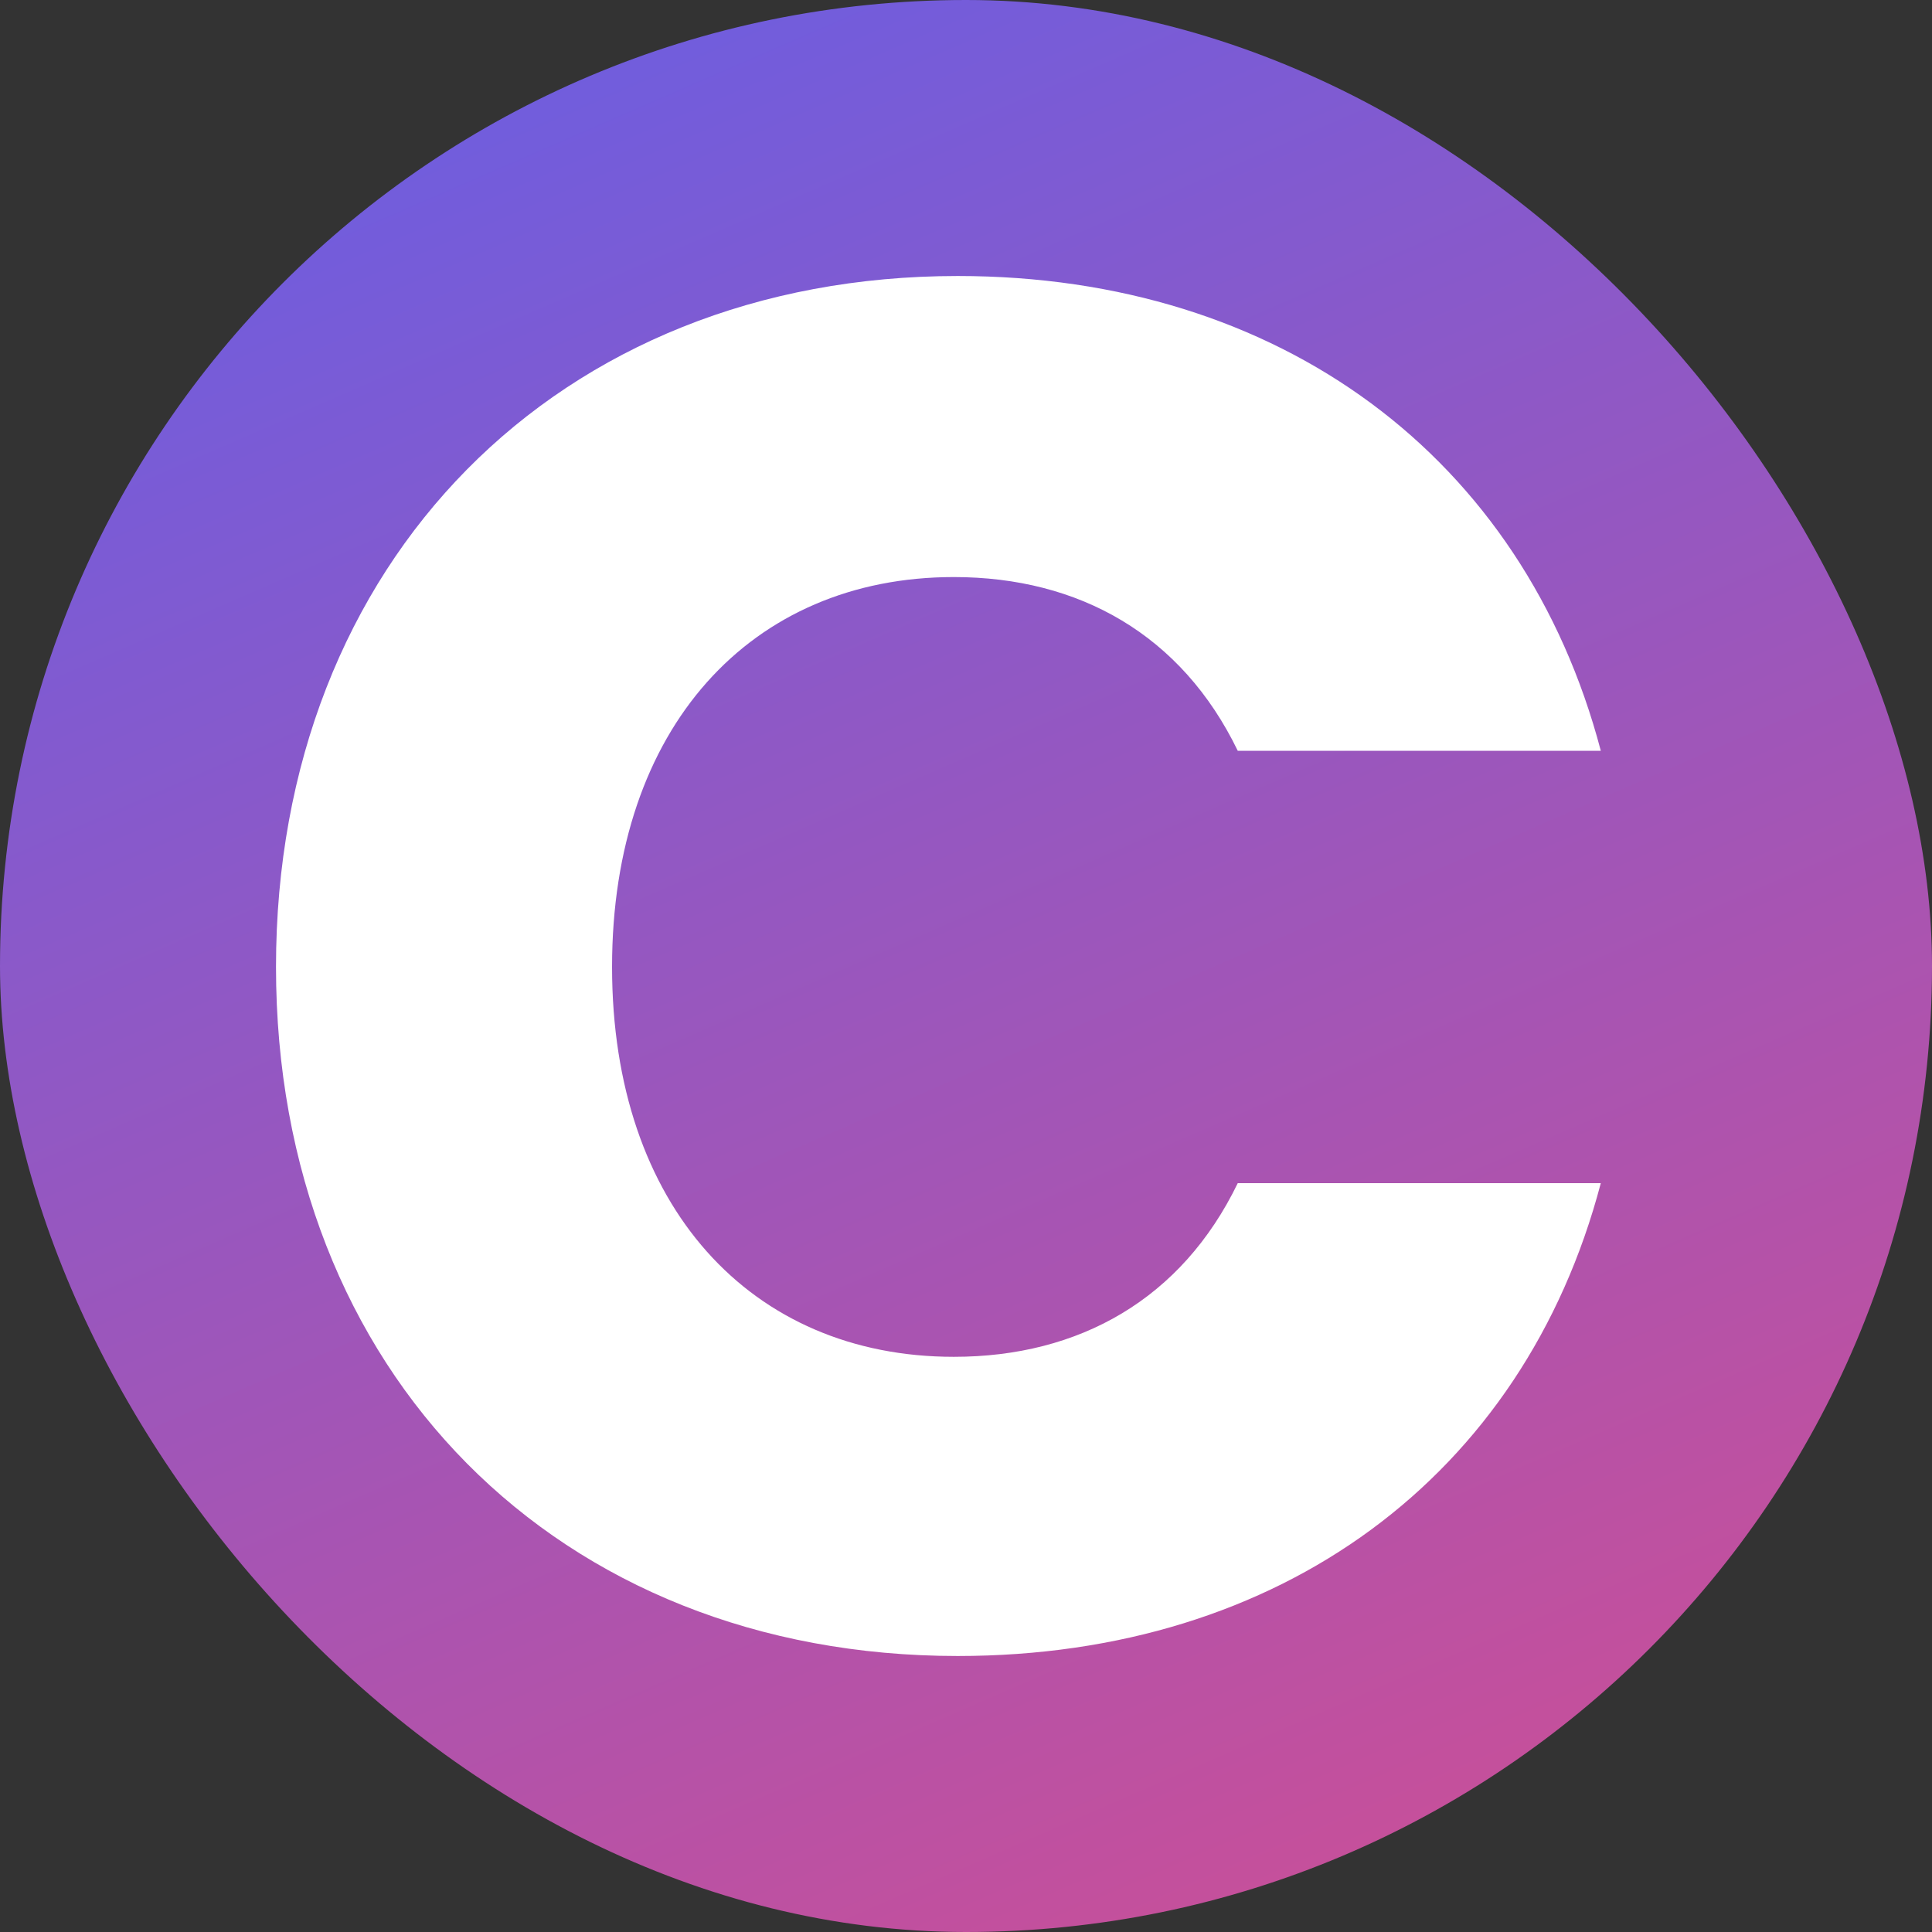 <svg width="35" height="35" viewBox="0 0 35 35" fill="none" xmlns="http://www.w3.org/2000/svg">
<rect x="0" y="0" width="35" height="35" fill="#333333" stroke="none"/>
<rect width="35" height="35" rx="17.5" fill="url(#paint0_linear_40_148)"/>
<path d="M5 17.517C5 24.86 10.108 30 17.35 30C23.192 30 27.601 26.748 29 21.434H22.423C21.408 23.532 19.554 24.58 17.28 24.58C13.606 24.58 11.088 21.853 11.088 17.517C11.088 13.182 13.606 10.454 17.28 10.454C19.554 10.454 21.408 11.504 22.423 13.601H29C27.601 8.287 23.192 5 17.35 5C10.108 5 5 10.175 5 17.517Z" fill="white"/>
<defs>
<linearGradient id="paint0_linear_40_148" x1="8.571" y1="-1.071" x2="26.429" y2="40" gradientUnits="userSpaceOnUse">
<stop stop-color="#6A5EE2"/>
<stop offset="1" stop-color="#D54D8F"/>
</linearGradient>
</defs>
</svg>

